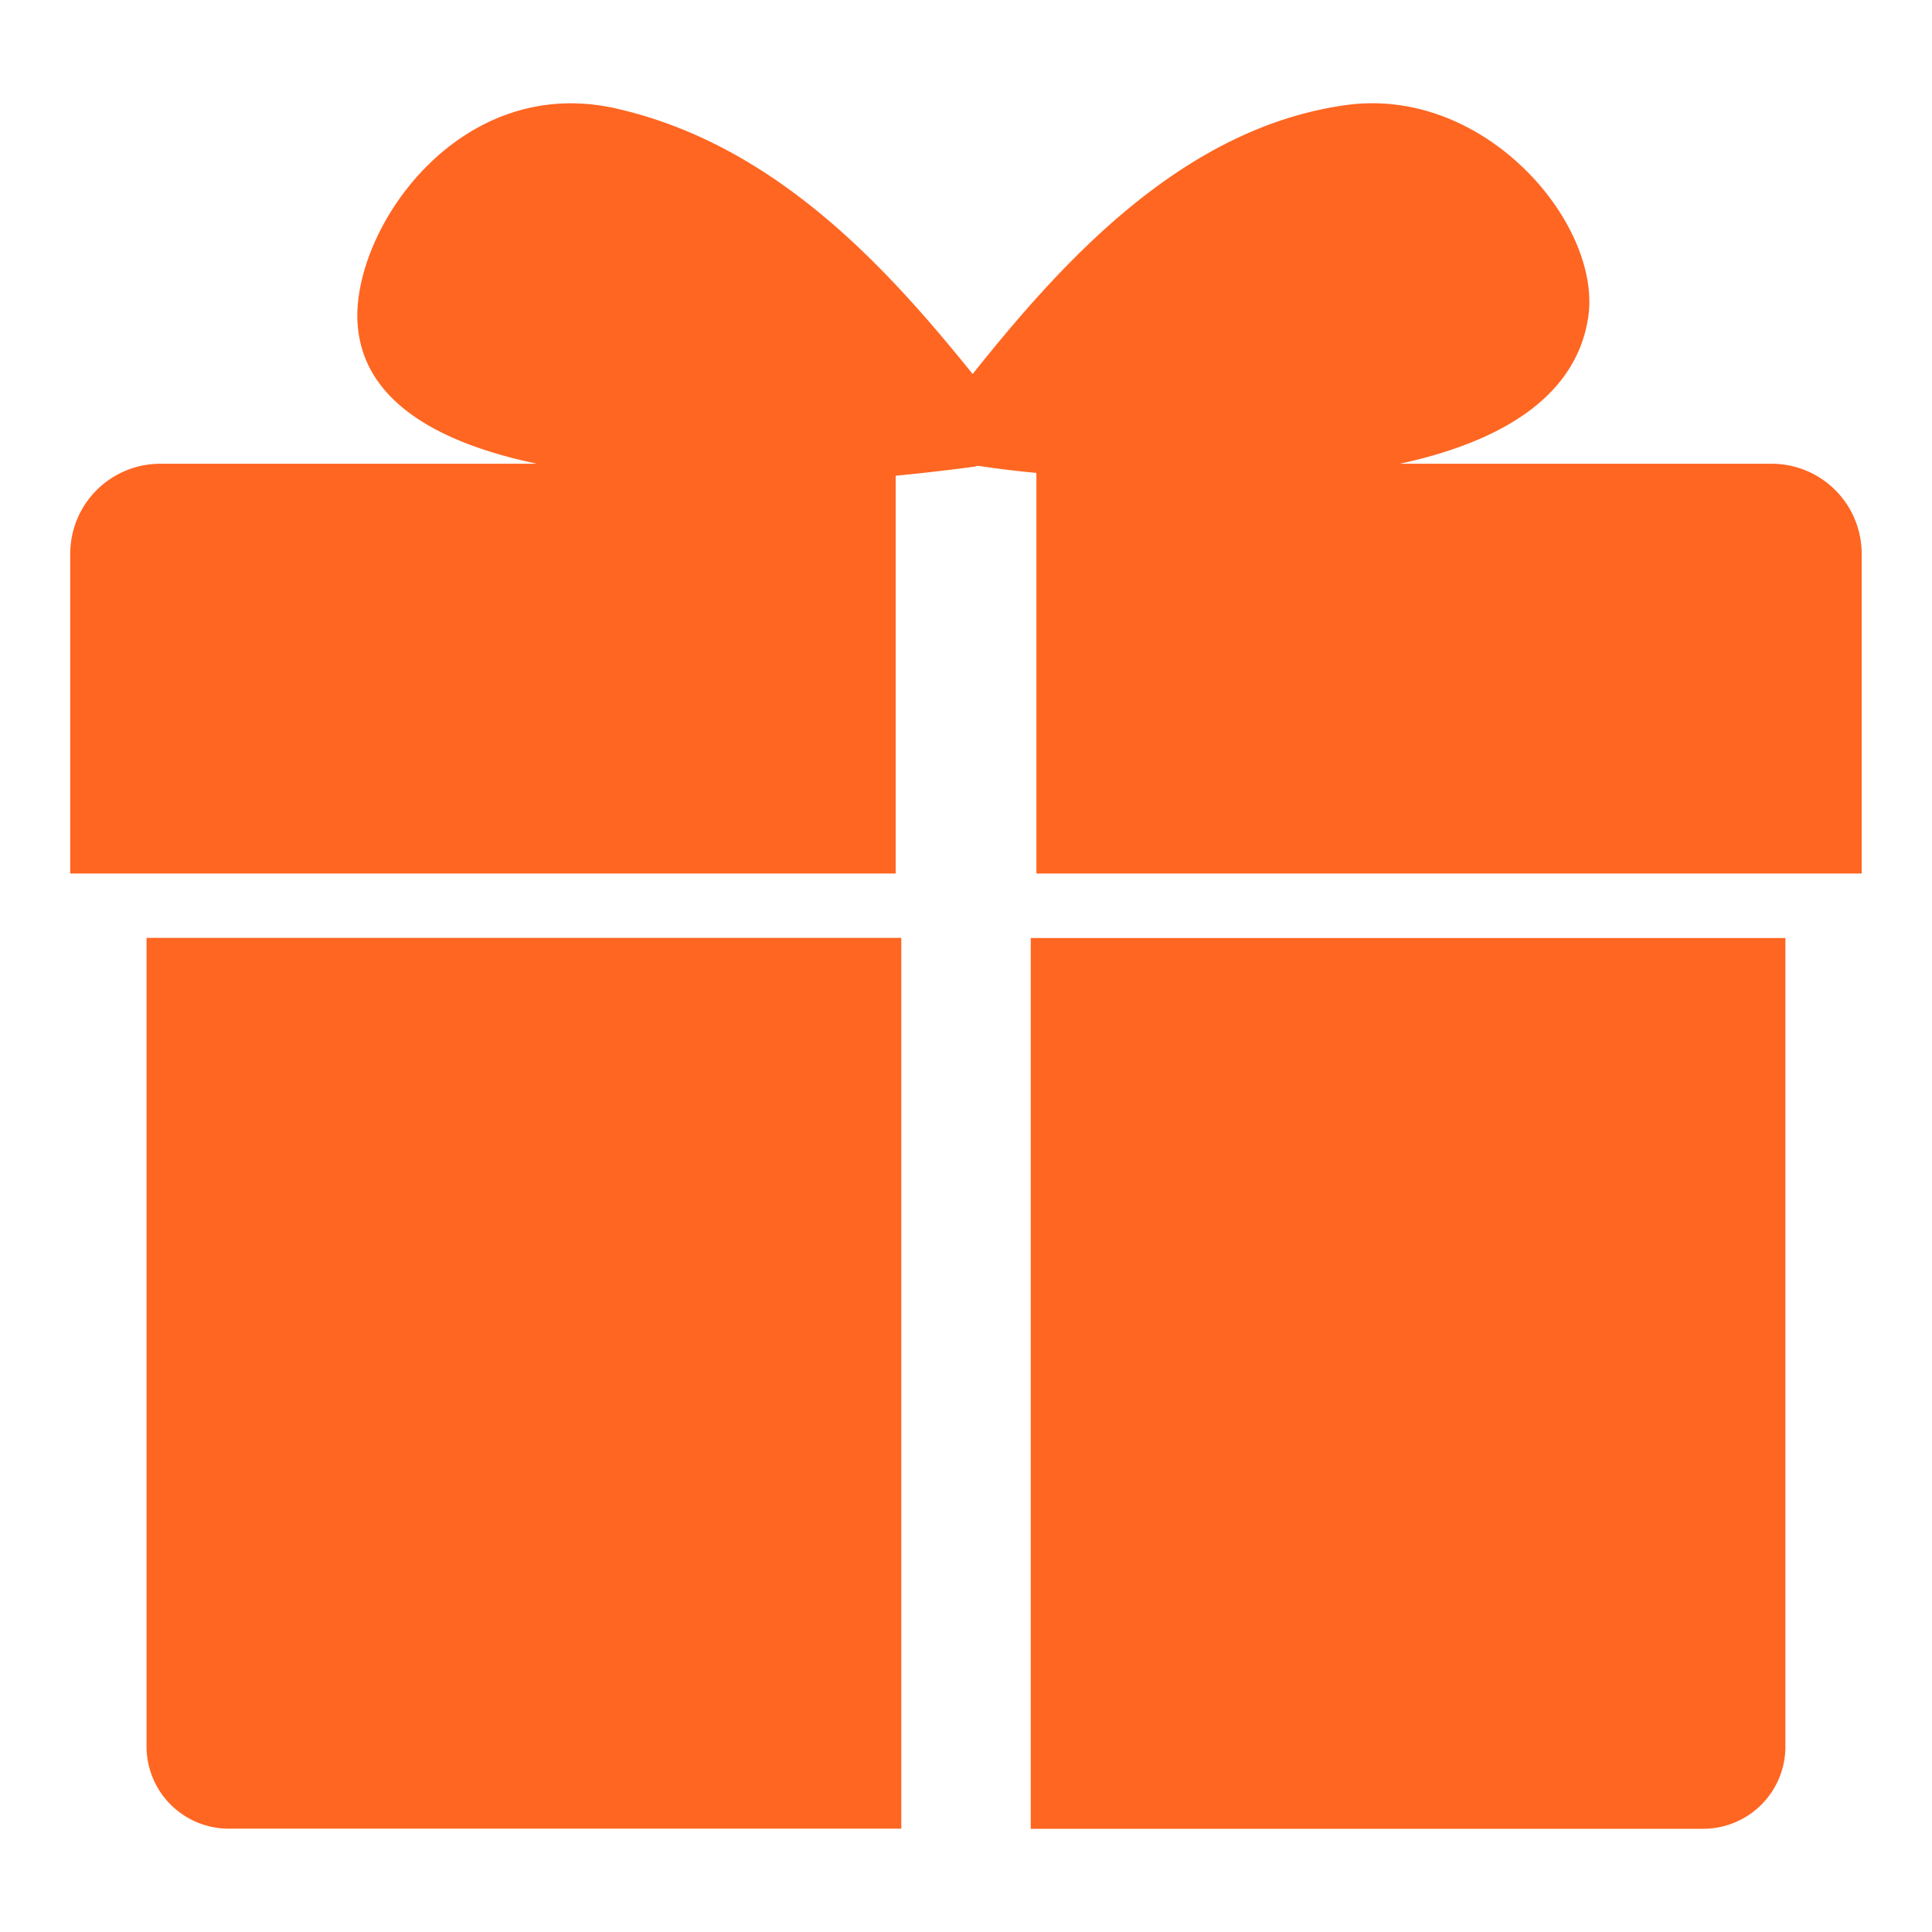 <?xml version="1.0" standalone="no"?><!DOCTYPE svg PUBLIC "-//W3C//DTD SVG 1.1//EN" "http://www.w3.org/Graphics/SVG/1.1/DTD/svg11.dtd"><svg t="1502877892674" class="icon" style="" viewBox="0 0 1024 1024" version="1.1" xmlns="http://www.w3.org/2000/svg" p-id="1929" xmlns:xlink="http://www.w3.org/1999/xlink" width="16" height="16"><defs><style type="text/css"></style></defs><path d="M549.322 462.979v-212.338a504.374 504.374 0 0 1-30.371-3.682v-0.392H517.033 518.928v0.392h-1.503c-0.044 0.022-0.392 0.349-0.719 0.349a1151.891 1151.891 0 0 1-41.984 4.837v210.835H37.213v-169.243c0-26.624 21.33-47.954 48.019-47.954h199.375c-53.553-11.199-93.729-34.097-95.188-76.386-1.503-49.827 54.73-130.331 136.824-111.965 84.731 19.064 143.948 84.622 189.287 140.789 45.797-57.257 110.592-131.05 199.048-142.685 73.946-9.347 134.972 64.425 127.129 113.119-6.732 42.659-47.67 65.885-99.742 77.127h196.804c26.646 0 47.975 21.33 47.975 47.954v169.243H549.322zM477.707 969.227H121.181a43.574 43.574 0 0 1-43.509-43.792v-428.337h400.035v472.129zM946.307 925.456a43.574 43.574 0 0 1-43.487 43.836H546.315v-472.129h399.97v428.293h0.022z" fill="#FF6622" p-id="1930"></path></svg>